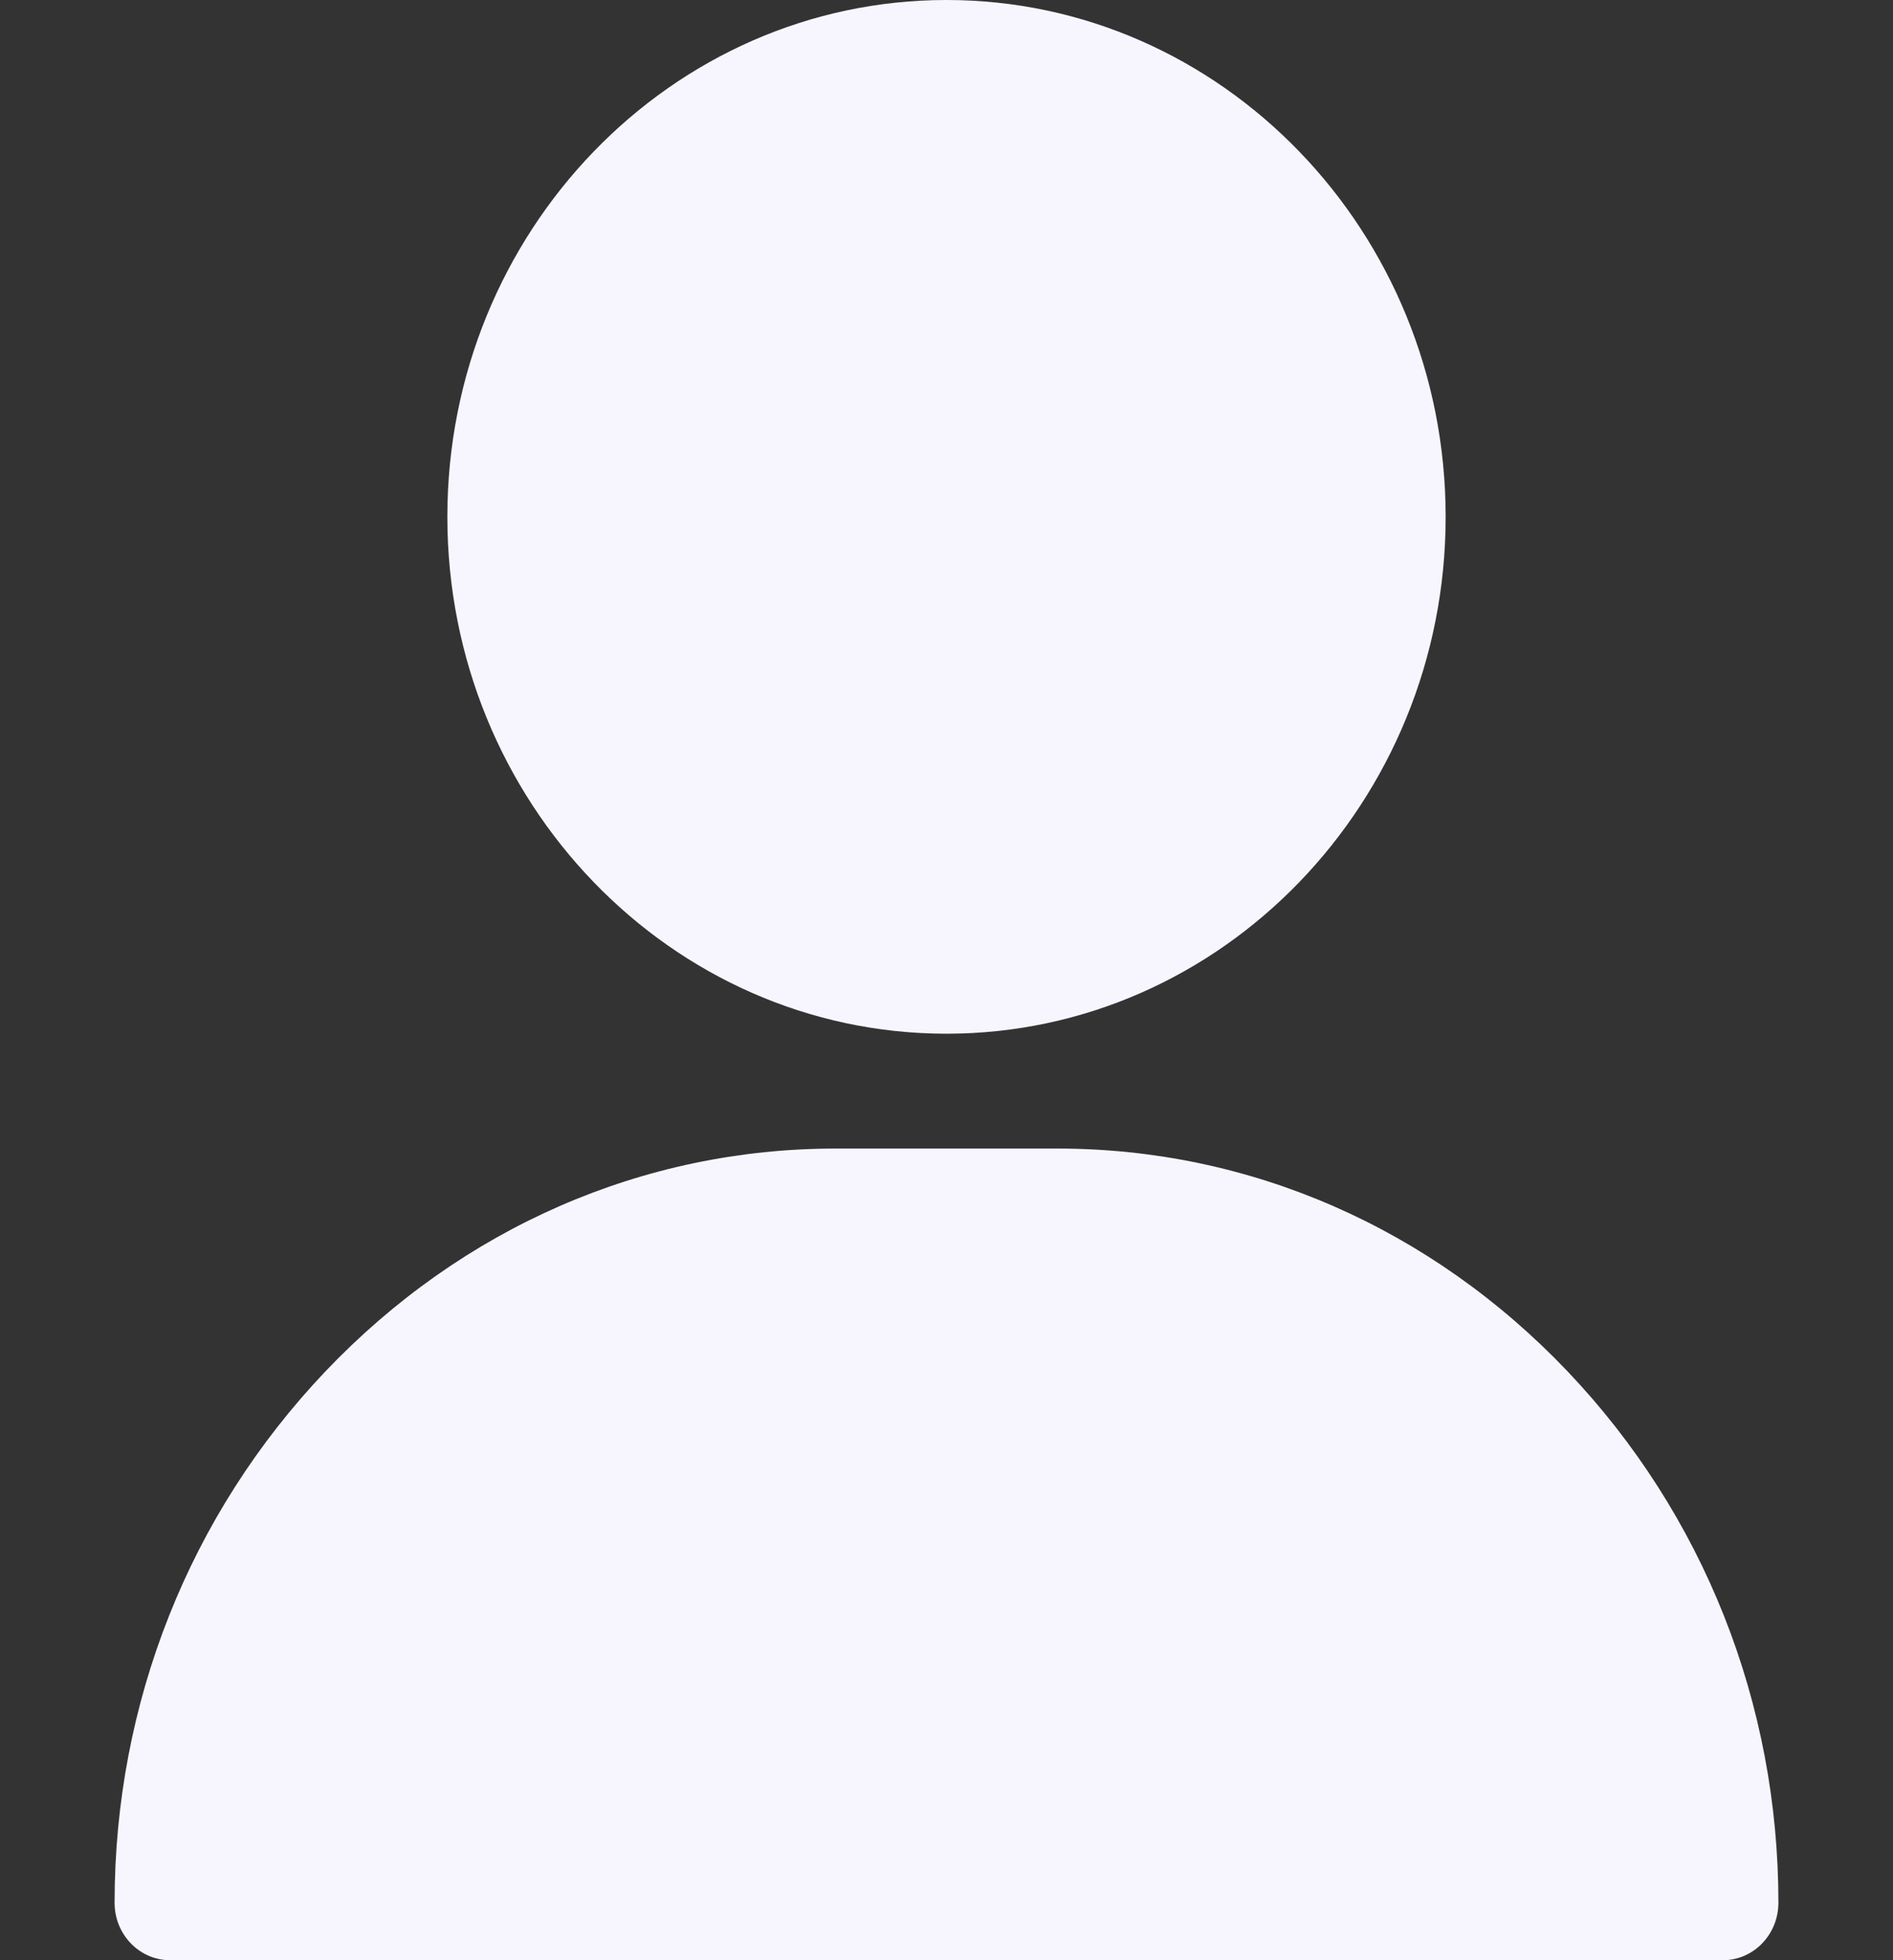 <svg width="28" height="29" viewBox="0 0 28 29" fill="none" xmlns="http://www.w3.org/2000/svg">
<rect x="0" y="0" width="28" height="29" fill="#333333" stroke="none"/>
<path d="M14 0C9.929 0 6.617 3.43 6.617 7.646C6.617 11.863 9.929 15.293 14 15.293C18.071 15.293 21.383 11.863 21.383 7.646C21.383 3.43 18.071 0 14 0Z" fill="#F7F6FF"/>
<path d="M23.186 20.288C21.164 18.163 18.485 16.992 15.641 16.992H12.359C9.515 16.992 6.836 18.163 4.814 20.288C2.803 22.404 1.695 25.196 1.695 28.15C1.695 28.62 2.063 29 2.516 29H25.484C25.937 29 26.305 28.62 26.305 28.15C26.305 25.196 25.197 22.404 23.186 20.288Z" fill="#F7F6FF"/>
</svg>
